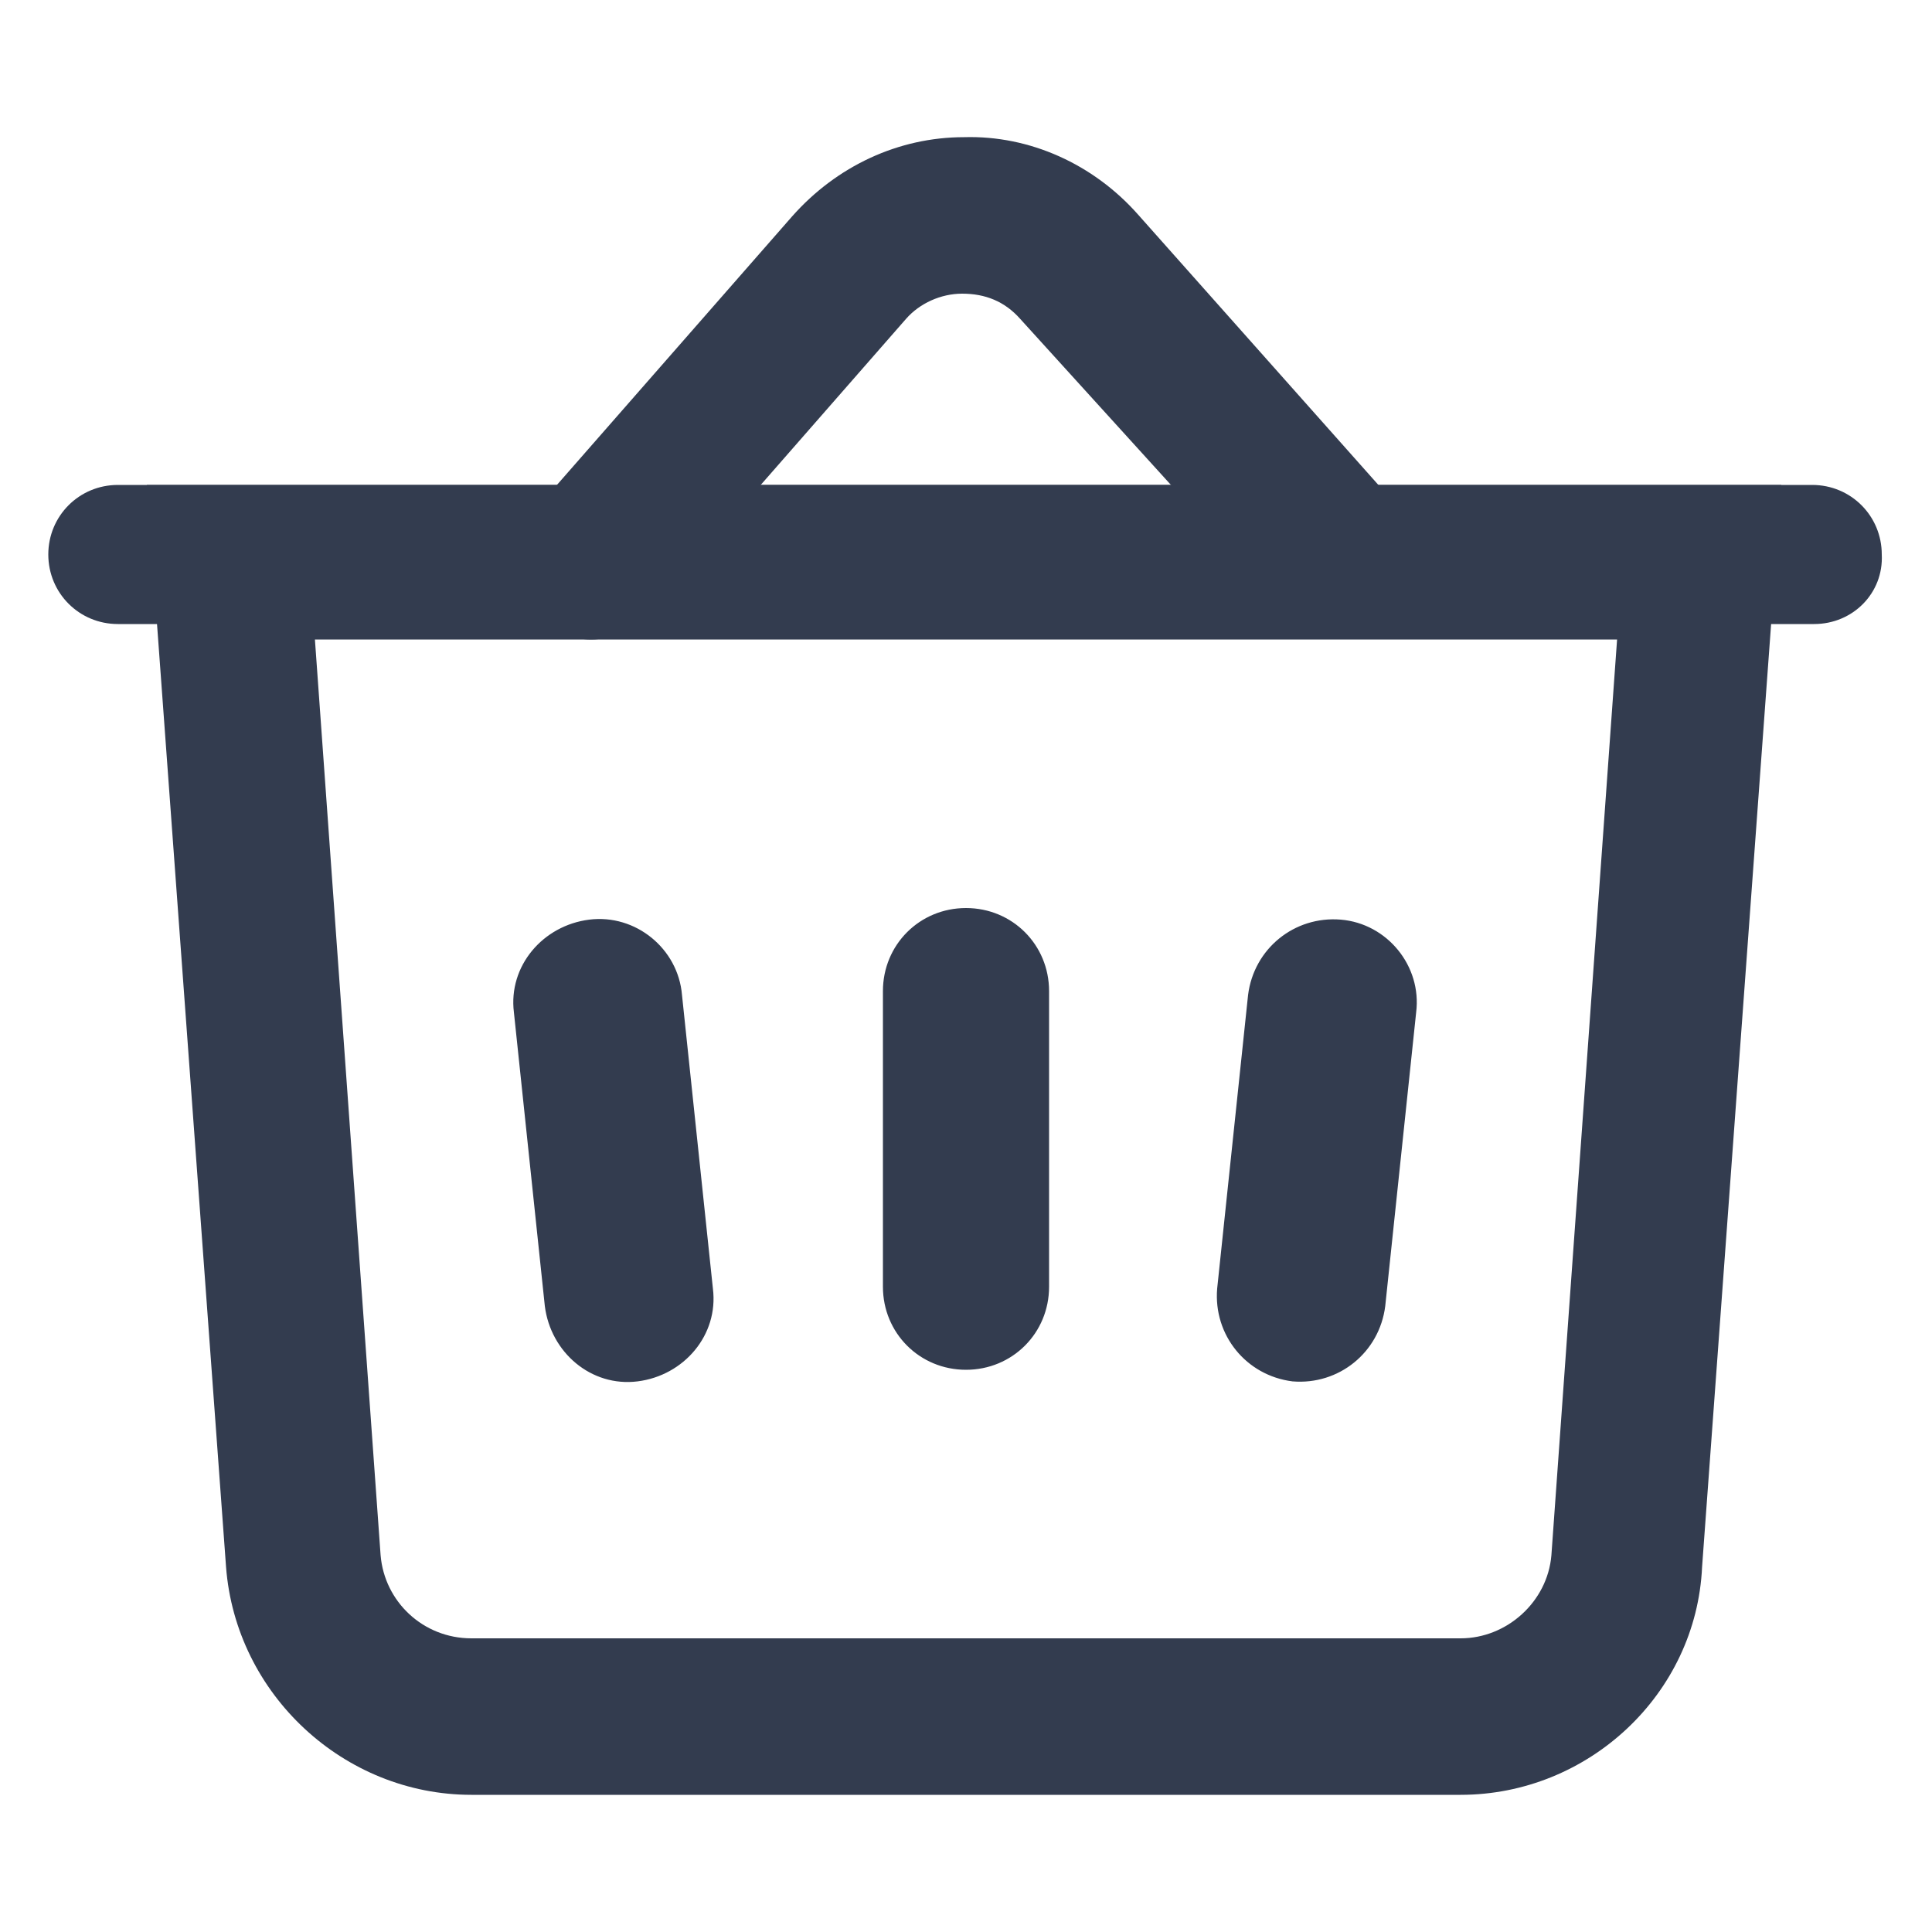 <svg class="svg-icon" style="width: 1em; height: 1em;vertical-align: middle;fill: currentColor;overflow: hidden;" viewBox="0 0 1024 1024" version="1.1" xmlns="http://www.w3.org/2000/svg"><path d="M774.144 951.296H249.856c-67.584 0-124.928-53.248-130.048-120.832l-41.984-573.44h866.304l-41.984 573.44c-3.072 67.584-60.416 120.832-128 120.832zM166.912 338.944l34.816 485.376c2.048 24.576 22.528 44.032 48.128 44.032h524.288c24.576 0 46.08-19.456 48.128-44.032l34.816-485.376H166.912z" fill="#333C4F" /><path d="M361.472 527.36l16.384 155.648c3.072 24.576-15.36 46.08-39.936 49.152-24.576 3.072-46.08-15.36-49.152-39.936l-16.384-155.648c-3.072-24.576 15.36-46.08 39.936-49.152 24.576-3.072 47.104 15.36 49.152 39.936zM556.032 525.312v156.672c0 24.576-19.456 44.032-44.032 44.032s-44.032-19.456-44.032-44.032V525.312c0-24.576 19.456-44.032 44.032-44.032s44.032 19.456 44.032 44.032zM750.592 536.576l-16.384 155.648c-3.072 24.576-24.576 41.984-49.152 39.936-24.576-3.072-41.984-24.576-39.936-49.152l16.384-155.648c3.072-24.576 24.576-41.984 49.152-39.936 24.576 2.048 43.008 24.576 39.936 49.152z" fill="#333C4F" /><path d="M313.344 338.944c-9.216 0-19.456-3.072-26.624-10.24-17.408-15.36-18.432-40.96-4.096-57.344L419.84 114.688c23.552-26.624 56.32-41.984 91.136-41.984 34.816-1.024 68.608 14.336 92.16 40.96l139.264 156.672c15.36 17.408 13.312 43.008-3.072 57.344-17.408 15.36-43.008 13.312-57.344-3.072L540.672 168.96c-8.192-9.216-18.432-13.312-30.72-13.312-11.264 0-22.528 5.12-29.696 13.312L344.064 324.608c-8.192 9.216-19.456 14.336-30.72 14.336z" fill="#333C4F" /><path d="M961.536 330.752H62.464c-20.48 0-36.864-16.384-36.864-36.864s16.384-36.864 36.864-36.864h898.048c20.48 0 36.864 16.384 36.864 36.864 1.024 20.48-15.36 36.864-35.84 36.864z" fill="#333C4F" /></svg>